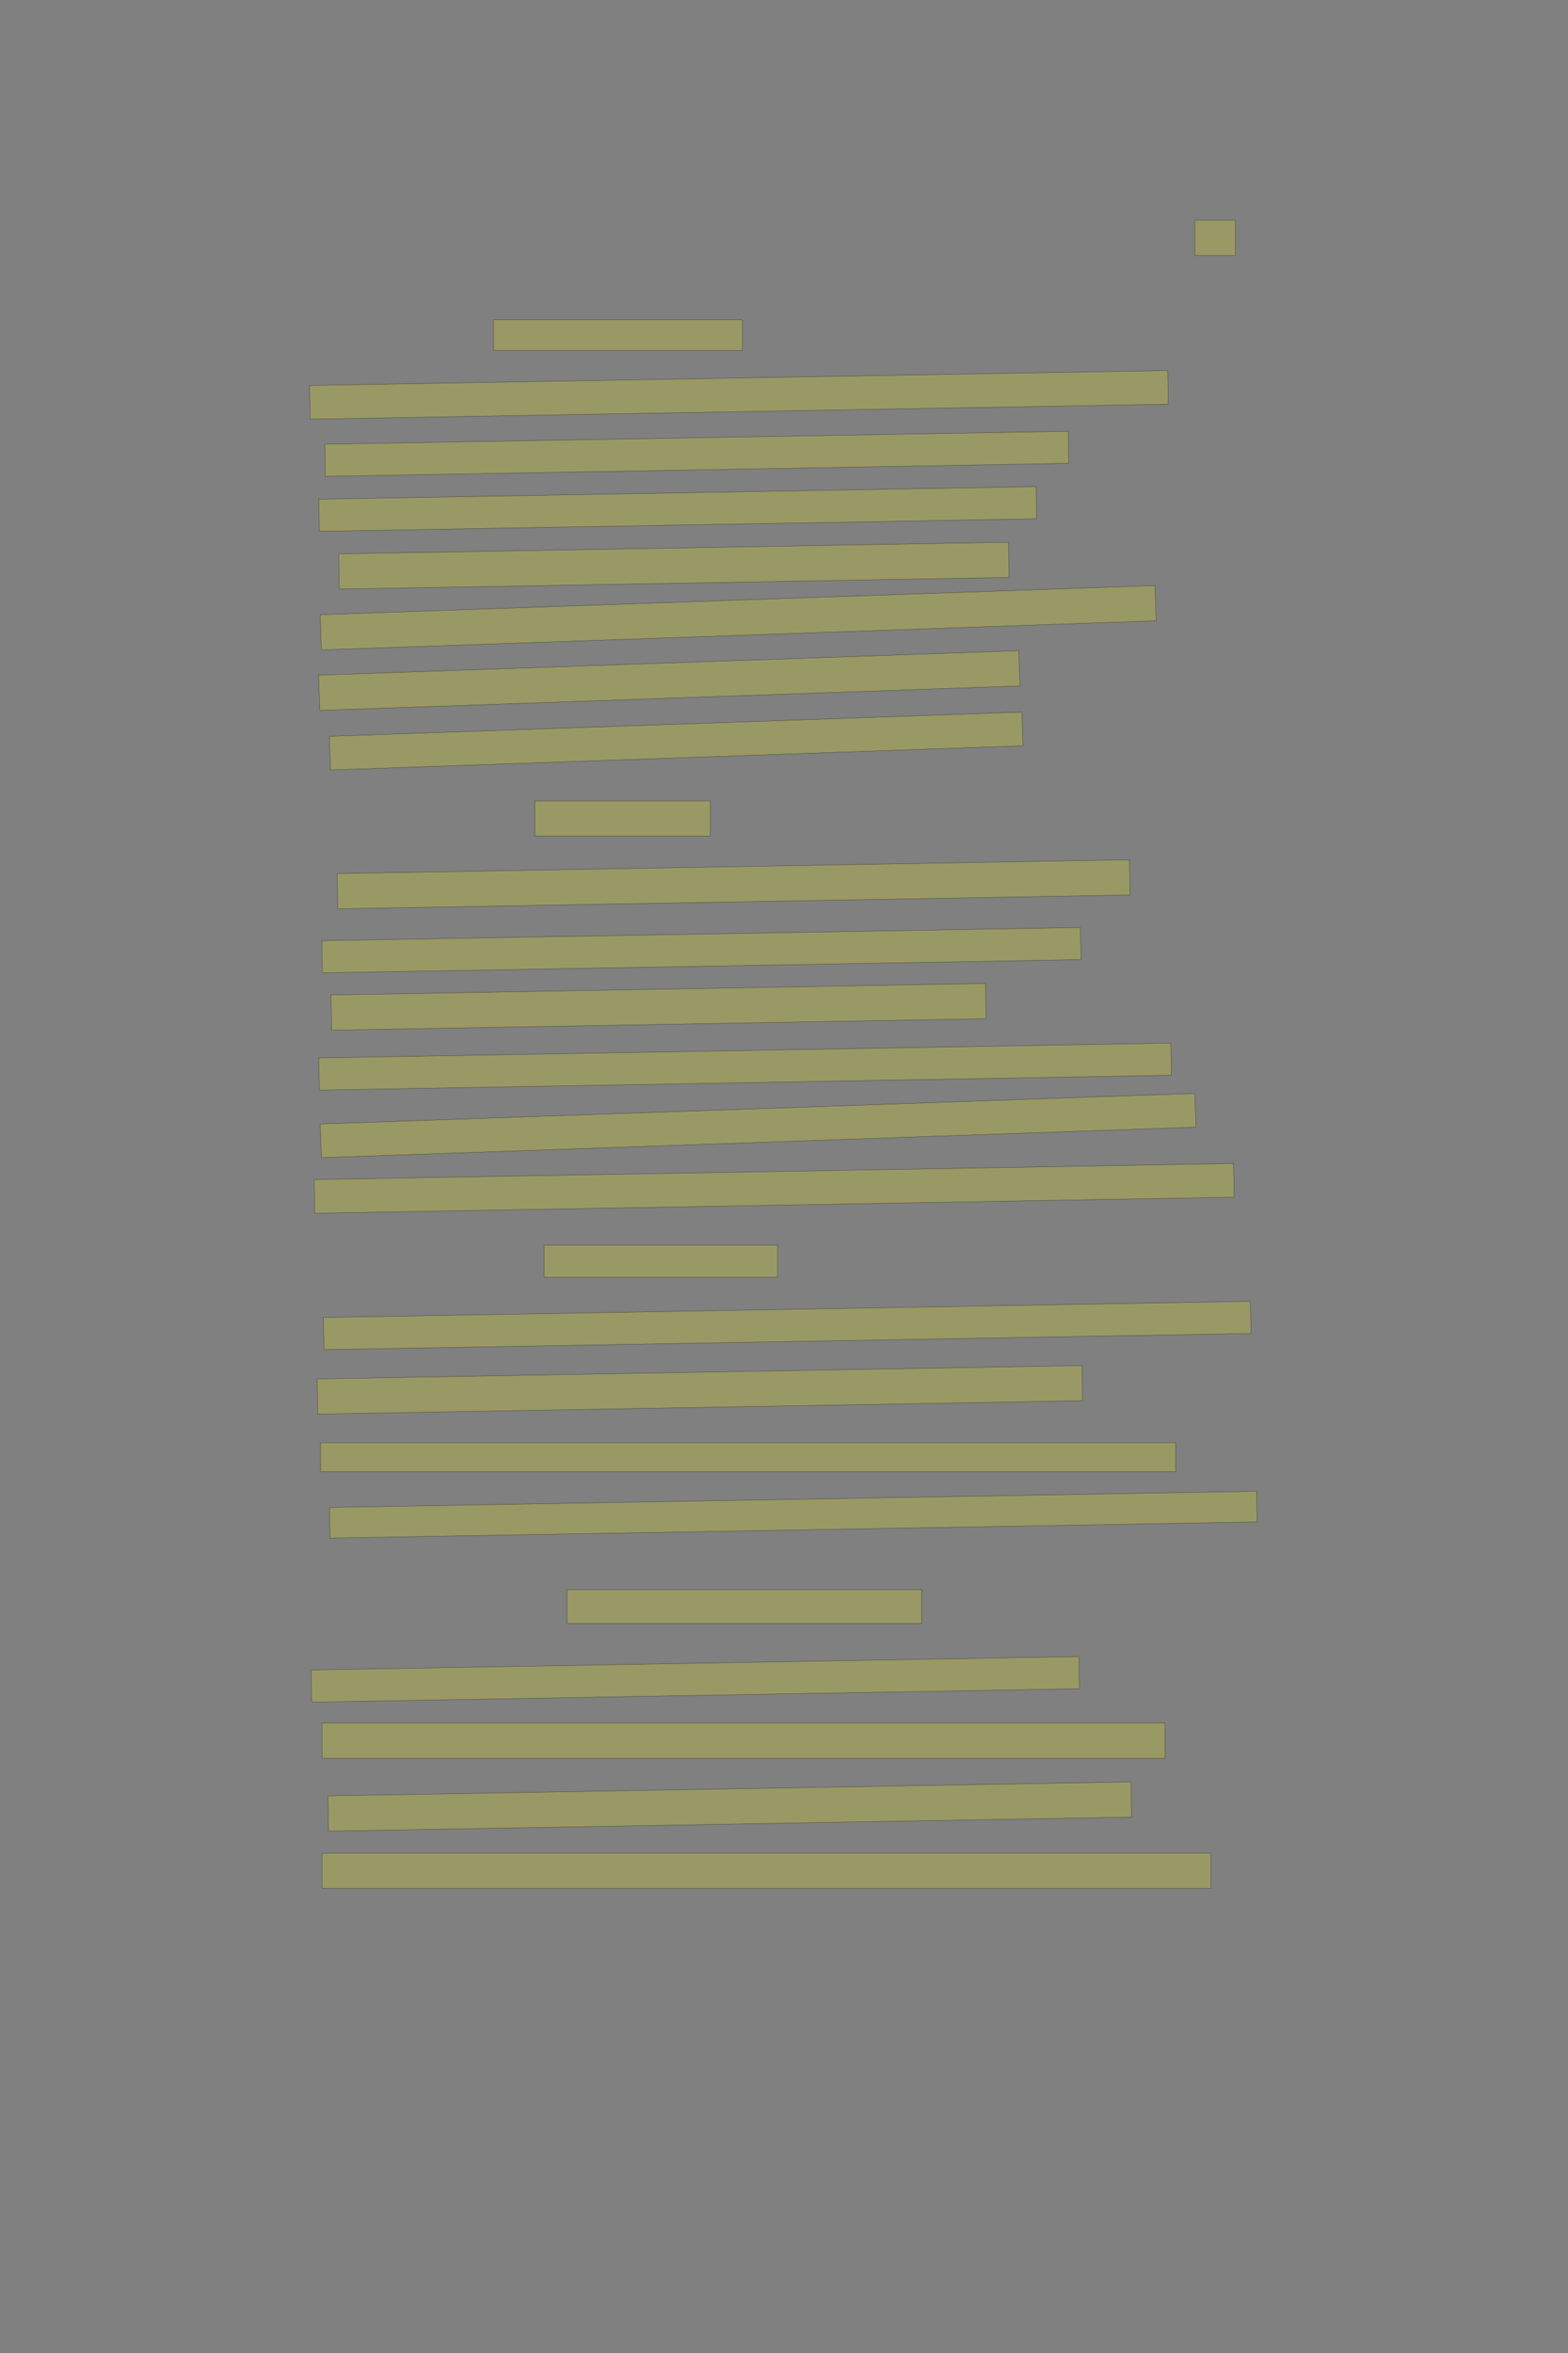 <?xml version="1.0" encoding="UTF-8" standalone="no"?><svg xmlns="http://www.w3.org/2000/svg" xmlns:xlink="http://www.w3.org/1999/xlink" height="6144" width="4096">
 <rect width="100%" height="100%" fill="#808080" stroke="none"/>
 <g>
  <title>Layer 1</title>
  <rect class=" imageannotationLine imageannotationLinked" fill="#FFFF00" fill-opacity="0.2" height="92" id="svg_4" stroke="#000000" stroke-opacity="0.5" width="106" x="3121.332" xlink:href="#la" y="575"/>
  <rect class=" imageannotationLine imageannotationLinked" fill="#FFFF00" fill-opacity="0.2" height="80" id="svg_6" stroke="#000000" stroke-opacity="0.5" width="650" x="1289.332" xlink:href="#lb" y="835"/>
  <rect class=" imageannotationLine imageannotationLinked" fill="#FFFF00" fill-opacity="0.2" height="87.931" id="svg_8" stroke="#000000" stroke-opacity="0.5" transform="rotate(-1, 1930.3, 1030.97)" width="2242" x="809.297" xlink:href="#lc" y="987"/>
  <rect class=" imageannotationLine imageannotationLinked" fill="#FFFF00" fill-opacity="0.2" height="83.862" id="svg_10" stroke="#000000" stroke-opacity="0.5" transform="rotate(-1, 1820.26, 1184.93)" width="1942" x="849.261" xlink:href="#ld" y="1143.001"/>
  <rect class=" imageannotationLine imageannotationLinked" fill="#FFFF00" fill-opacity="0.2" height="84.001" id="svg_12" stroke="#000000" stroke-opacity="0.5" transform="rotate(-1, 1770.4, 1329)" width="1874" x="833.402" xlink:href="#le" y="1286.998"/>
  <rect class=" imageannotationLine imageannotationLinked" fill="#FFFF00" fill-opacity="0.2" height="92" id="svg_14" stroke="#000000" stroke-opacity="0.5" transform="rotate(-1, 1760.33, 1477)" width="1750" x="885.332" xlink:href="#lf" y="1431"/>
  <rect class=" imageannotationLine imageannotationLinked" fill="#FFFF00" fill-opacity="0.2" height="92" id="svg_16" stroke="#000000" stroke-opacity="0.5" transform="rotate(-2, 1928.33, 1613)" width="2182" x="837.332" xlink:href="#lg" y="1567"/>
  <rect class=" imageannotationLine imageannotationLinked" fill="#FFFF00" fill-opacity="0.2" height="92" id="svg_18" stroke="#000000" stroke-opacity="0.5" transform="rotate(-2, 1748.33, 1777)" width="1830" x="833.332" xlink:href="#lh" y="1731"/>
  <rect class=" imageannotationLine imageannotationLinked" fill="#FFFF00" fill-opacity="0.2" height="88.002" id="svg_20" stroke="#000000" stroke-opacity="0.5" transform="rotate(-2, 1766.4, 1935)" width="1810" x="861.402" xlink:href="#li" y="1890.996"/>
  <rect class=" imageannotationLine imageannotationLinked" fill="#FFFF00" fill-opacity="0.2" height="92" id="svg_22" stroke="#000000" stroke-opacity="0.5" width="458" x="1397.332" xlink:href="#lj" y="2091"/>
  <rect class=" imageannotationLine imageannotationLinked" fill="#FFFF00" fill-opacity="0.2" height="92" id="svg_24" stroke="#000000" stroke-opacity="0.5" transform="rotate(-1, 1916.33, 2309)" width="2070" x="881.332" xlink:href="#lk" y="2263"/>
  <rect class=" imageannotationLine imageannotationLinked" fill="#FFFF00" fill-opacity="0.2" height="84.002" id="svg_26" stroke="#000000" stroke-opacity="0.5" transform="rotate(-1, 1832.23, 2481)" width="1982" x="841.227" xlink:href="#ll" y="2439.001"/>
  <rect class=" imageannotationLine imageannotationLinked" fill="#FFFF00" fill-opacity="0.2" height="92" id="svg_28" stroke="#000000" stroke-opacity="0.5" transform="rotate(-1, 1720.33, 2629)" width="1710" x="865.332" xlink:href="#lm" y="2583"/>
  <rect class=" imageannotationLine imageannotationLinked" fill="#FFFF00" fill-opacity="0.2" height="84.001" id="svg_30" stroke="#000000" stroke-opacity="0.5" transform="rotate(-1, 1946.4, 2785)" width="2226" x="833.402" xlink:href="#ln" y="2742.998"/>
  <rect class=" imageannotationLine imageannotationLinked" fill="#FFFF00" fill-opacity="0.2" height="88.002" id="svg_32" stroke="#000000" stroke-opacity="0.5" transform="rotate(-2, 1980.4, 2939)" width="2286" x="837.402" xlink:href="#lo" y="2894.996"/>
  <rect class=" imageannotationLine imageannotationLinked" fill="#FFFF00" fill-opacity="0.2" height="87.931" id="svg_34" stroke="#000000" stroke-opacity="0.5" transform="rotate(-1, 2022.3, 3102.97)" width="2402" x="821.296" xlink:href="#lp" y="3059"/>
  <rect class=" imageannotationLine imageannotationLinked" fill="#FFFF00" fill-opacity="0.2" height="84" id="svg_36" stroke="#000000" stroke-opacity="0.5" width="610" x="1421.332" xlink:href="#lq" y="3251"/>
  <rect class=" imageannotationLine imageannotationLinked" fill="#FFFF00" fill-opacity="0.2" height="84.001" id="svg_38" stroke="#000000" stroke-opacity="0.5" transform="rotate(-1, 2056.26, 3461)" width="2422" x="845.262" xlink:href="#lr" y="3419.001"/>
  <rect class=" imageannotationLine imageannotationLinked" fill="#FFFF00" fill-opacity="0.2" height="91.931" id="svg_40" stroke="#000000" stroke-opacity="0.5" transform="rotate(-1, 1828.26, 3628.97)" width="1998" x="829.262" xlink:href="#ls" y="3583.001"/>
  <rect class=" imageannotationLine imageannotationLinked" fill="#FFFF00" fill-opacity="0.2" height="76" id="svg_42" stroke="#000000" stroke-opacity="0.5" width="2234" x="837.332" xlink:href="#lt" y="3767"/>
  <rect class=" imageannotationLine imageannotationLinked" fill="#FFFF00" fill-opacity="0.2" height="80.072" id="svg_44" stroke="#000000" stroke-opacity="0.5" transform="rotate(-1, 2072.23, 3955.04)" width="2422" x="861.228" xlink:href="#lu" y="3915.001"/>
  <rect class=" imageannotationLine imageannotationLinked" fill="#FFFF00" fill-opacity="0.2" height="88" id="svg_46" stroke="#000000" stroke-opacity="0.5" width="926" x="1481.332" xlink:href="#lv" y="4151"/>
  <rect class=" imageannotationLine imageannotationLinked" fill="#FFFF00" fill-opacity="0.2" height="84.001" id="svg_48" stroke="#000000" stroke-opacity="0.5" transform="rotate(-1, 1816.26, 4385)" width="2006" x="813.262" xlink:href="#lw" y="4343.001"/>
  <rect class=" imageannotationLine imageannotationLinked" fill="#FFFF00" fill-opacity="0.2" height="92" id="svg_50" stroke="#000000" stroke-opacity="0.5" width="2202" x="841.332" xlink:href="#lx" y="4499"/>
  <rect class=" imageannotationLine imageannotationLinked" fill="#FFFF00" fill-opacity="0.2" height="92" id="svg_52" stroke="#000000" stroke-opacity="0.5" transform="rotate(-1, 1906.33, 4717)" width="2098" x="857.332" xlink:href="#ly" y="4671"/>
  <rect class=" imageannotationLine imageannotationLinked" fill="#FFFF00" fill-opacity="0.2" height="92" id="svg_54" stroke="#000000" stroke-opacity="0.5" width="2322" x="841.332" xlink:href="#lz" y="4839"/>
 </g>

</svg>